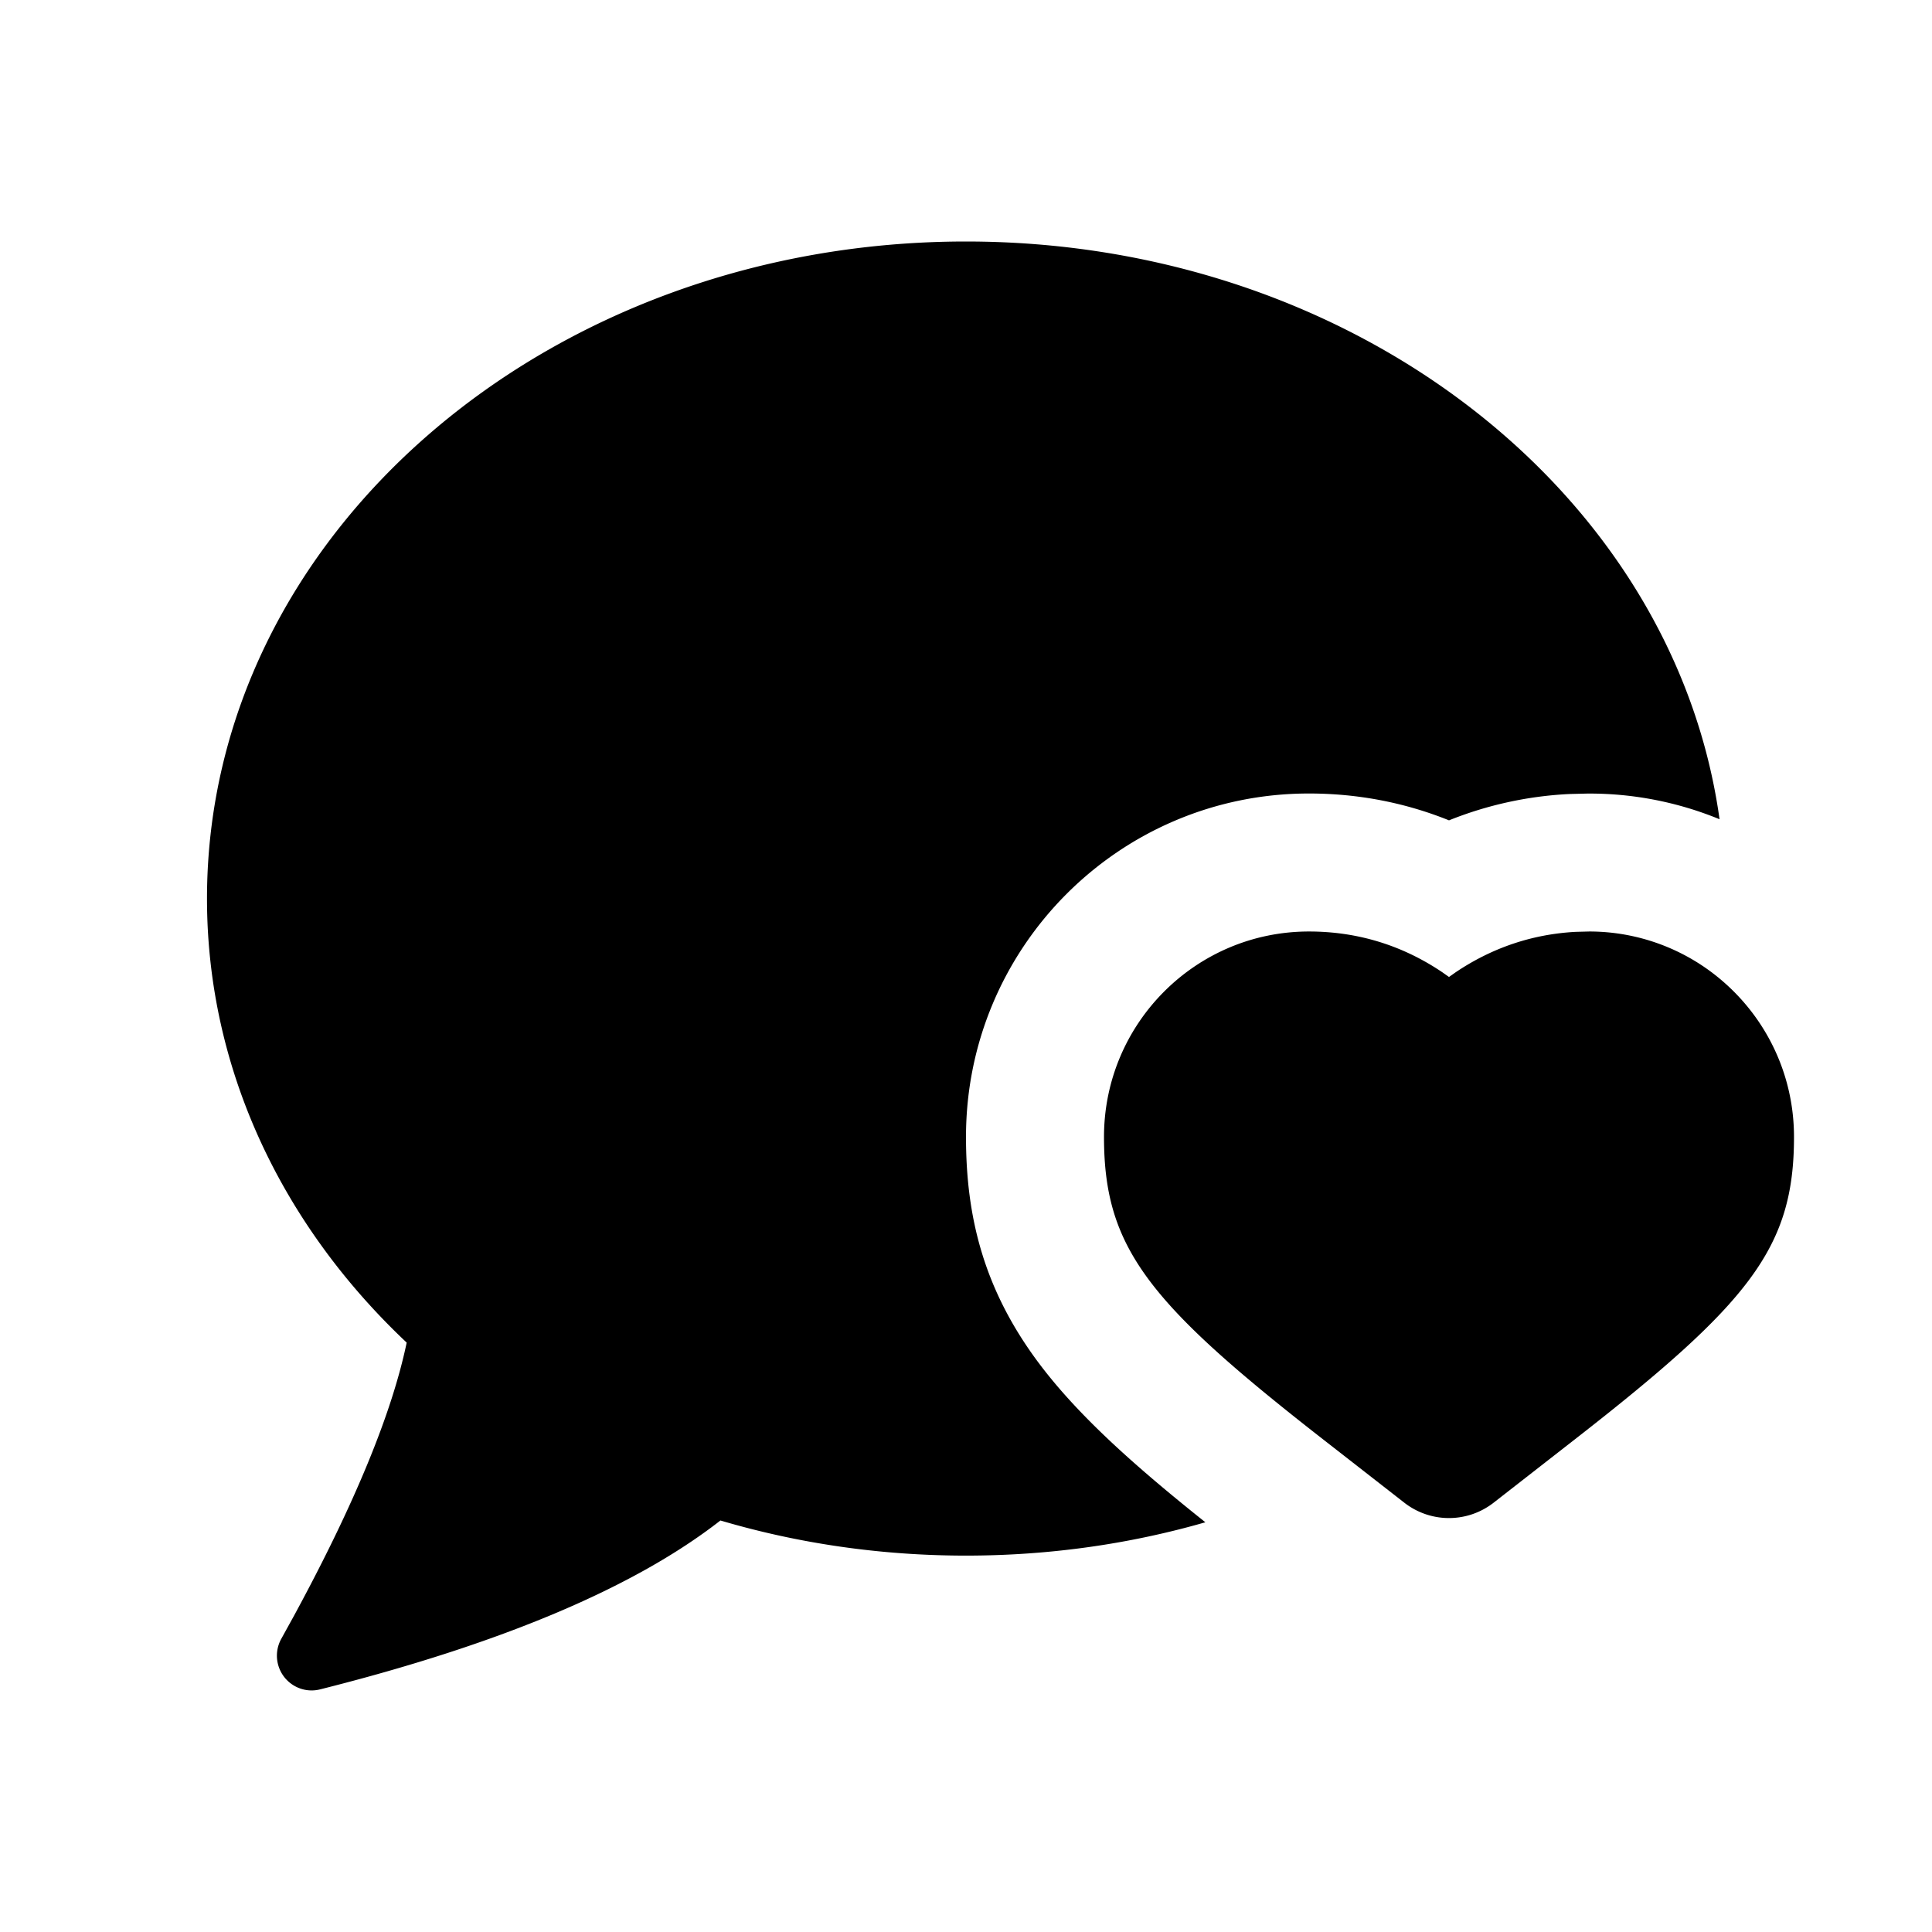 <?xml version="1.0" encoding="UTF-8"?><svg xmlns="http://www.w3.org/2000/svg" width="28" height="28" fill="none" viewBox="0 0 28 28"><path fill="currentColor" d="M14 3.5c5.625 0 10.265 3.656 10.921 8.373a4.951 4.951 0 0 0-1.891-.372h-.026l-.243.006-.026.001a5.38 5.38 0 0 0-1.735.381c-.638-.257-1.32-.389-2.03-.389C16.221 11.5 14 13.732 14 16.477c0 1.153.254 2.189 1.025 3.237.576.782 1.413 1.526 2.444 2.348-1.091.314-2.257.483-3.469.483-1.246 0-2.443-.179-3.559-.509-1.247.973-3.182 1.789-5.803 2.448a.501.501 0 0 1-.367-.049.504.504 0 0 1-.194-.685l.188-.341c.871-1.606 1.414-2.922 1.629-3.951C4.096 17.764 3 15.504 3 13.023 3 7.763 7.925 3.5 14 3.5Z M23.03 13.5a2.954 2.954 0 0 1 1.889.68C25.579 14.726 26 15.552 26 16.477c0 1.606-.637 2.404-3.177 4.384l-1.176.917a1.052 1.052 0 0 1-1.295 0l-1.176-.917C16.637 18.881 16 18.082 16 16.477c0-1.644 1.33-2.977 2.97-2.977.705 0 1.353.2 1.932.59l.098.069.098-.069c.526-.354 1.11-.552 1.741-.585l.191-.005Z"/></svg>
